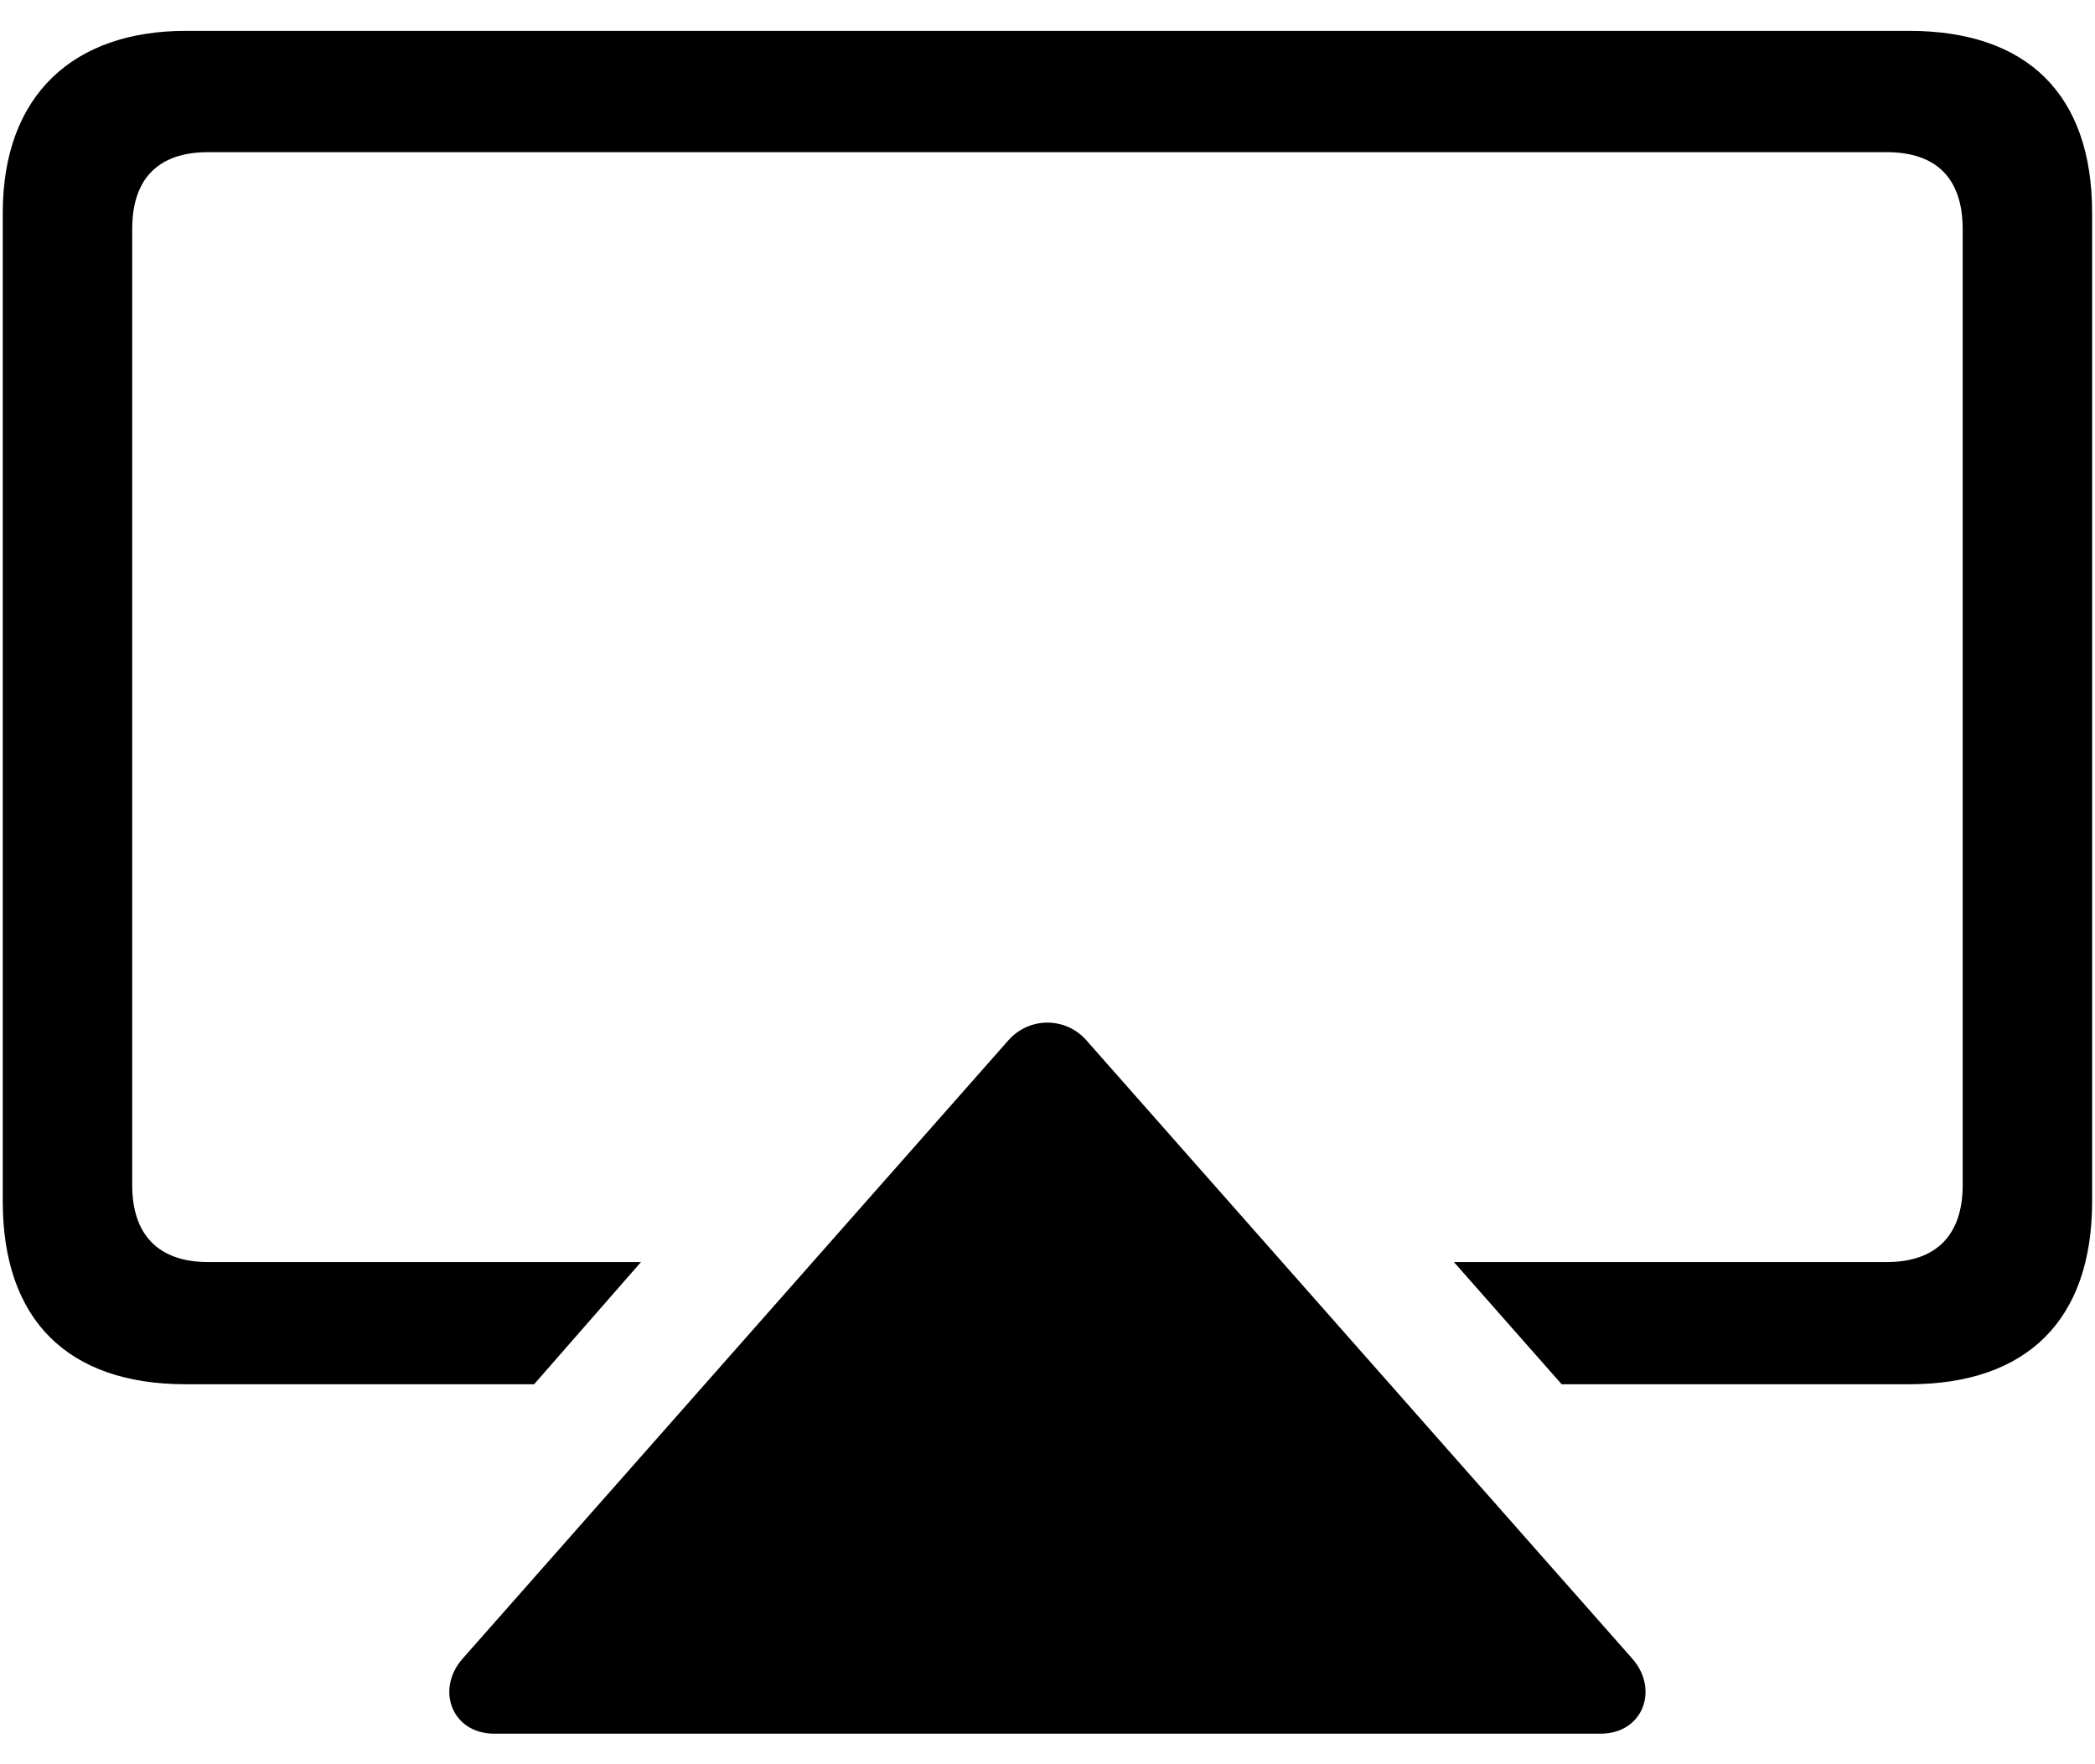 <?xml version="1.0" encoding="UTF-8"?>
<svg width="19px" height="16px" viewBox="0 0 19 16" version="1.1" xmlns="http://www.w3.org/2000/svg">
    <path d="M13.186,11.446 L14.163,12.554 L17.315,12.554 C18.383,12.554 18.974,11.971 18.974,10.896 L18.974,1.93 C18.974,0.855 18.383,0.28 17.315,0.28 L1.683,0.28 C0.674,0.28 0.025,0.855 0.025,1.93 L0.025,10.896 C0.025,11.971 0.616,12.554 1.683,12.554 L4.844,12.554 L5.813,11.446 L1.889,11.446 C1.437,11.446 1.199,11.199 1.199,10.748 L1.199,2.078 C1.199,1.618 1.437,1.38 1.889,1.38 L17.11,1.38 C17.562,1.38 17.8,1.618 17.8,2.078 L17.8,10.748 C17.8,11.199 17.562,11.446 17.11,11.446 L13.186,11.446 Z M14.516,15.723 C14.902,15.723 15.049,15.321 14.803,15.042 L9.852,9.434 C9.664,9.221 9.335,9.221 9.146,9.434 L4.196,15.042 C3.949,15.321 4.097,15.723 4.483,15.723 L14.516,15.723 Z"/>
</svg>